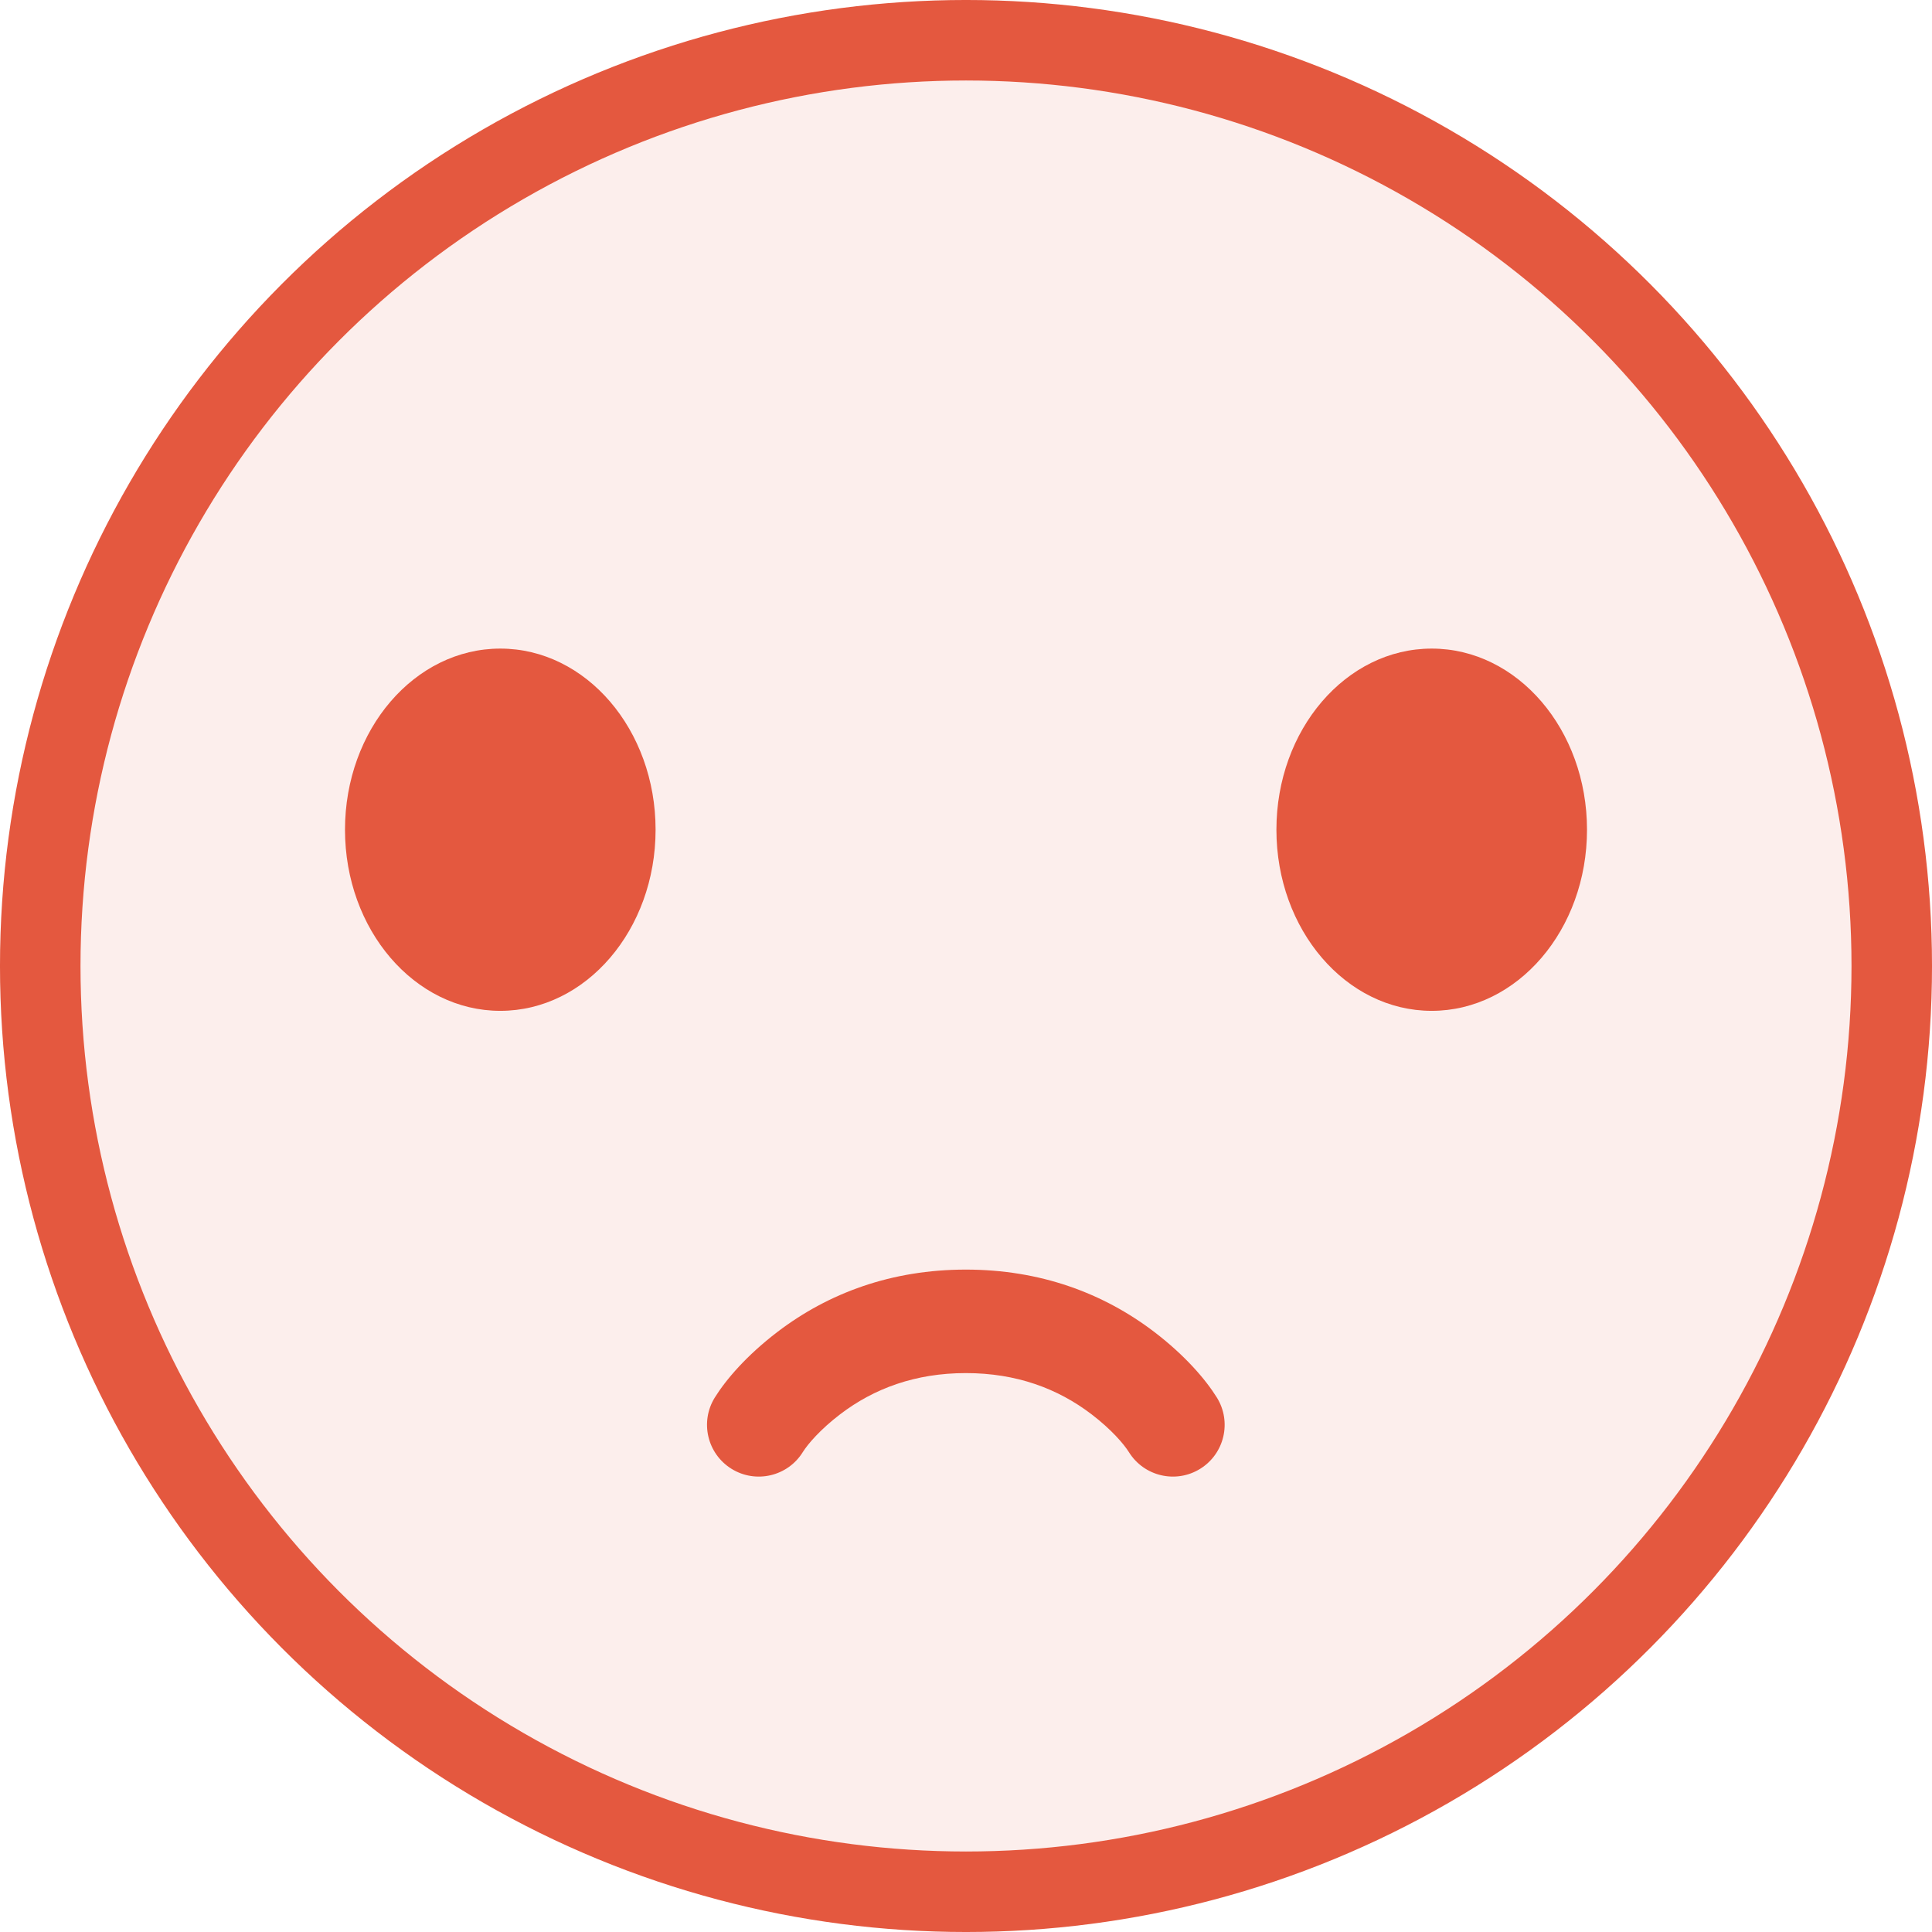 <?xml version="1.0" encoding="UTF-8"?>
<svg width="100px" height="100px" viewBox="0 0 100 100" version="1.1" xmlns="http://www.w3.org/2000/svg" xmlns:xlink="http://www.w3.org/1999/xlink">
    <!-- Generator: Sketch 54.1 (76490) - https://sketchapp.com -->
    <title>Sad</title>
    <desc>Created with Sketch.</desc>
    <g id="Home" stroke="none" stroke-width="1" fill="none" fill-rule="evenodd">
        <g id="Home---VPN---Rating---1" transform="translate(-215, -1070)" fill="#E4583F">
            <g id="IaM/Home/Rating" transform="translate(0, 980)">
                <g id="Sad" transform="translate(215, 90)">
                    <circle id="Oval-2" stroke="#E4583F" stroke-width="4.167" fill-opacity="0.1" cx="50" cy="50" r="47.917"></circle>
                    <path d="M74.105,52.321 C78.544,52.321 82.143,48.124 82.143,42.946 C82.143,37.769 78.544,33.571 74.105,33.571 C69.666,33.571 66.067,37.769 66.067,42.946 C66.067,48.124 69.666,52.321 74.105,52.321 Z M25.895,52.321 C21.456,52.321 17.857,48.124 17.857,42.946 C17.857,37.769 21.456,33.571 25.895,33.571 C30.334,33.571 33.933,37.769 33.933,42.946 C33.933,48.124 30.334,52.321 25.895,52.321 Z M41.55,75.164 C41.807,74.751 42.457,73.988 43.489,73.201 C45.237,71.867 47.379,71.071 49.992,71.071 C52.605,71.071 54.746,71.867 56.495,73.201 C57.527,73.988 58.176,74.751 58.433,75.164 C59.215,76.42 60.867,76.805 62.123,76.024 C63.38,75.243 63.765,73.592 62.984,72.335 C62.408,71.41 61.347,70.164 59.745,68.941 C57.103,66.927 53.841,65.714 49.992,65.714 C46.143,65.714 42.88,66.927 40.239,68.941 C38.636,70.164 37.575,71.41 36.999,72.335 C36.218,73.592 36.604,75.243 37.86,76.024 C39.117,76.805 40.769,76.42 41.55,75.164 Z" id="Shape" fill-rule="nonzero"></path>
                </g>
            </g>
        </g>
    </g>
</svg>